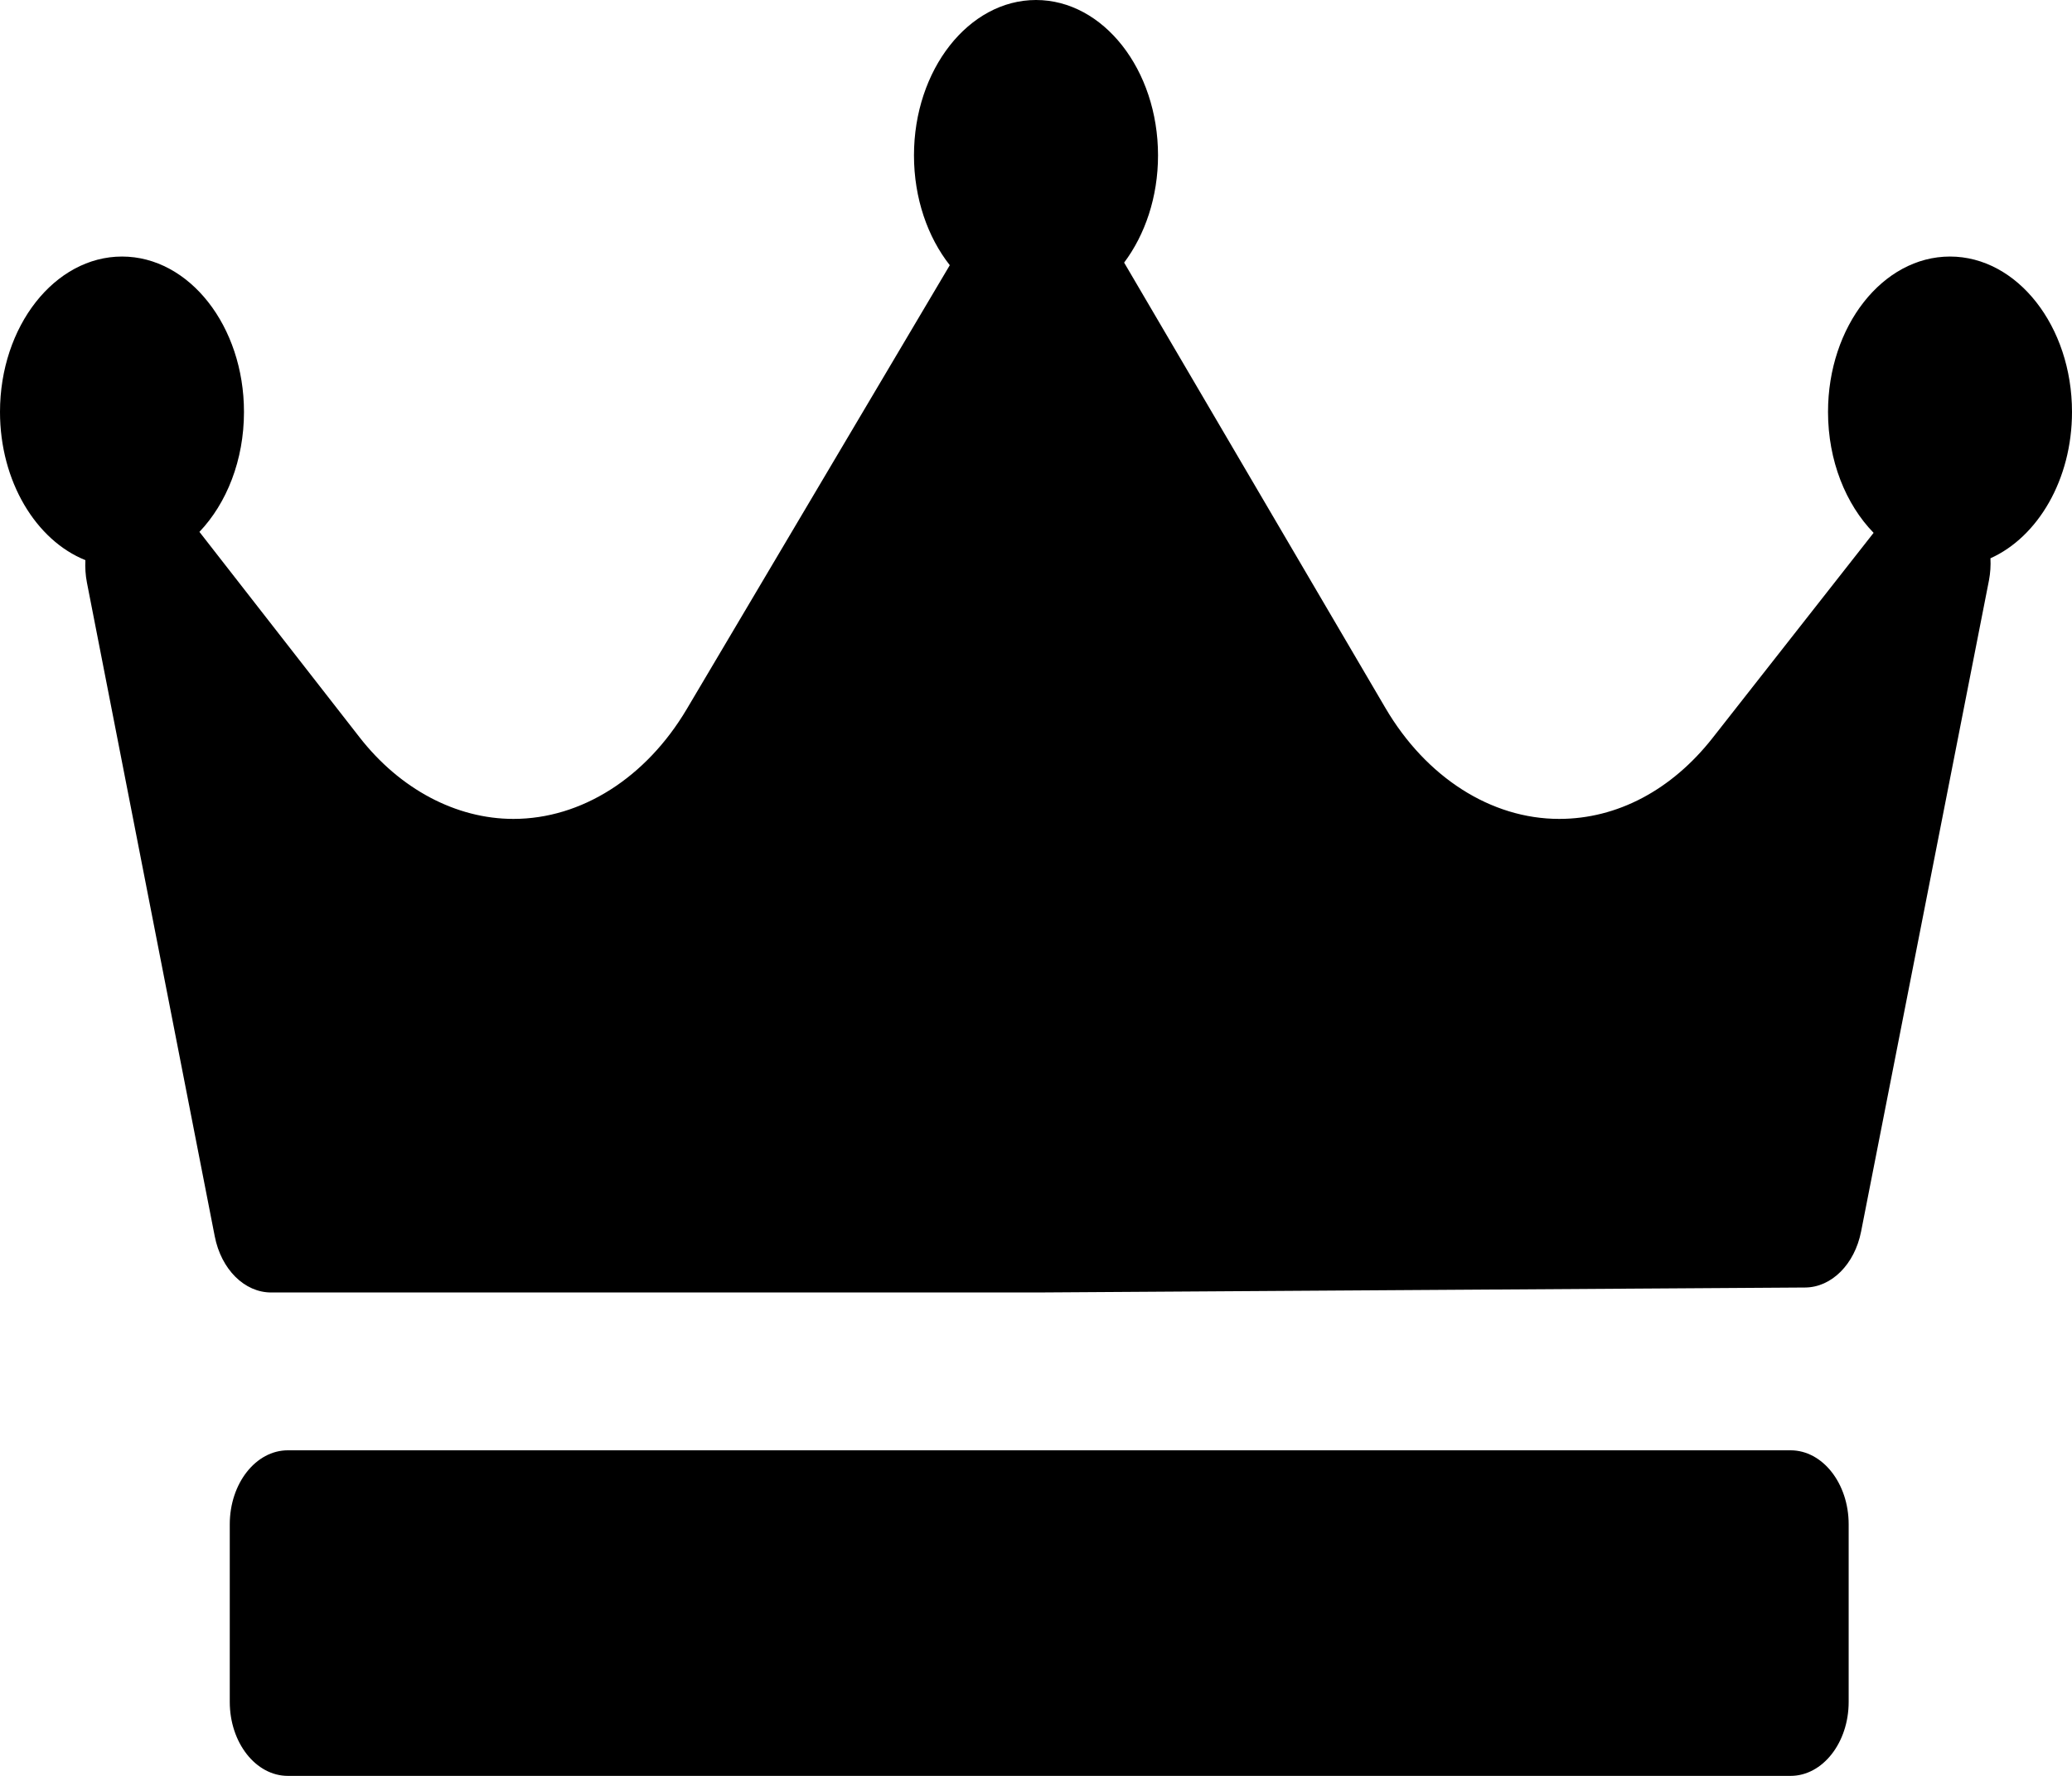 <?xml version="1.0" encoding="UTF-8"?><svg version="1.1" width="28px" height="24px" viewBox="0 0 28.0 24.0" xmlns="http://www.w3.org/2000/svg" xmlns:xlink="http://www.w3.org/1999/xlink"><defs><clipPath id="i0"><path d="M24.197,19.6 C24.63,19.6 24.982,20.048 24.982,20.6 L24.982,23 C24.982,23.552 24.63,24 24.197,24 L3.89,24 C3.457,24 3.105,23.552 3.105,23 L3.105,20.6 C3.105,20.048 3.457,19.6 3.89,19.6 Z M14,0 C14.909,0 15.649,0.942 15.649,2.1 C15.649,2.662 15.474,3.171 15.191,3.549 L18.722,9.568 C19.272,10.506 20.15,11.067 21.07,11.067 C21.853,11.067 22.589,10.678 23.143,9.973 L25.319,7.201 C24.944,6.816 24.703,6.227 24.703,5.567 C24.703,4.409 25.442,3.467 26.351,3.467 C27.26,3.467 28,4.409 28,5.567 C28,6.48 27.539,7.257 26.898,7.545 C26.903,7.643 26.897,7.743 26.878,7.843 L25.15,16.643 C25.063,17.086 24.751,17.398 24.393,17.4 L14.03,17.467 L3.664,17.467 C3.303,17.467 2.989,17.154 2.902,16.708 L1.175,7.875 C1.155,7.773 1.149,7.67 1.154,7.57 C0.486,7.302 0,6.505 0,5.567 C0,4.409 0.74,3.467 1.649,3.467 C2.558,3.467 3.297,4.409 3.297,5.567 C3.297,6.219 3.063,6.802 2.695,7.188 L4.858,9.963 C5.404,10.664 6.163,11.067 6.938,11.067 C7.856,11.067 8.73,10.512 9.281,9.582 L12.835,3.584 C12.536,3.204 12.351,2.679 12.351,2.1 C12.351,0.942 13.091,0 14,0 Z"></path></clipPath></defs><g clip-path="url(#i0)"><polygon points="0,0 28,0 28,24 0,24 0,0" stroke="none" fill="#000000"></polygon></g></svg>